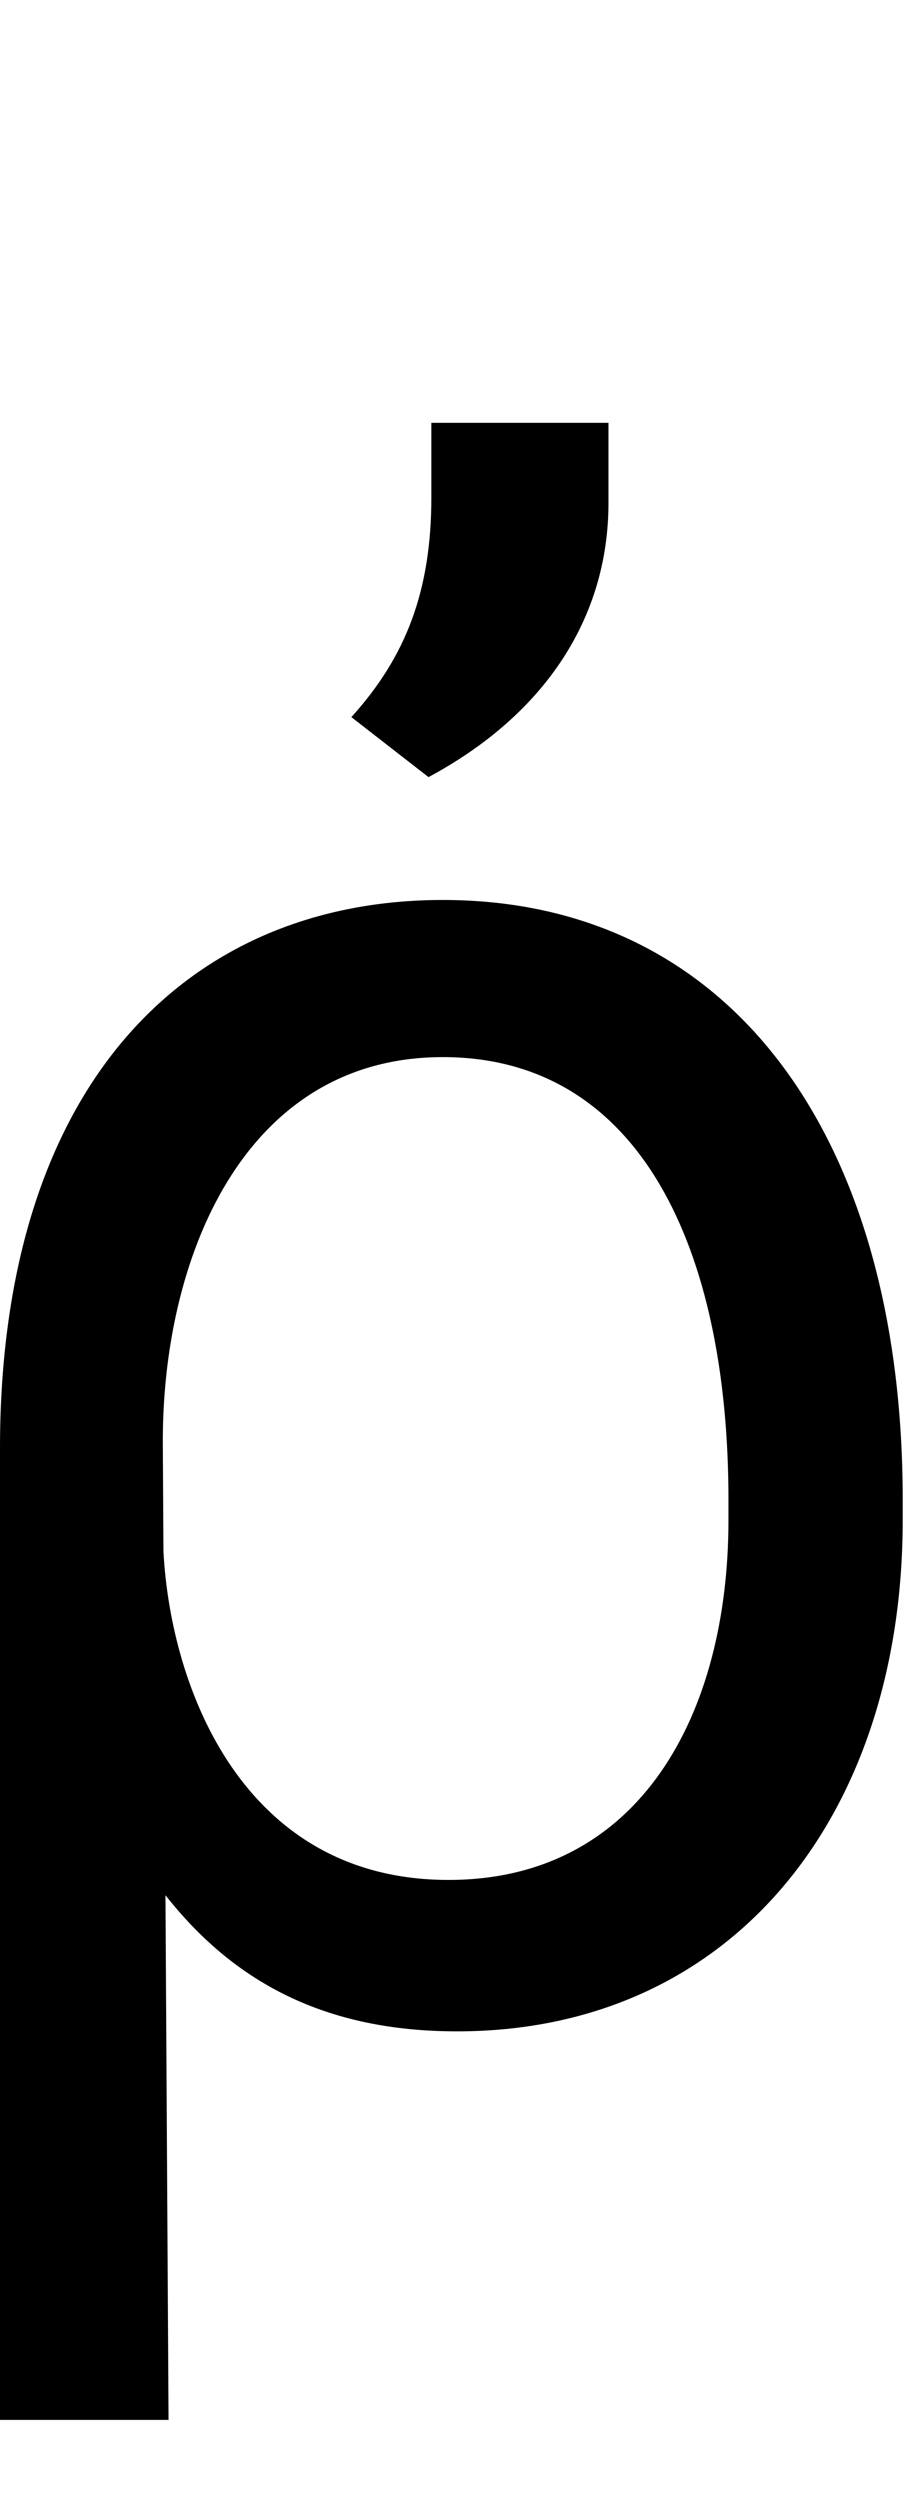 <svg id="svg-uni1FE4" xmlns="http://www.w3.org/2000/svg" width="127" height="350"><path d="M200 572H436L431.691 -162.614C527.27 -41.123 654.716 28 840 28C1224 28 1464 -272 1464 -688V-716C1464 -1224 1224 -1556 820 -1556C468 -1556 200 -1304 200 -788ZM428.869 -643.793 428 -792C426 -1052 540 -1336 820 -1336C1096 -1336 1220 -1068 1220 -716V-688C1220 -416 1096 -184 828 -184C540.528 -184 439.053 -452.267 428.869 -643.793ZM1052 -2224H804V-2120C804 -1988 768 -1896 692 -1812L800 -1728C964 -1816 1052 -1952 1052 -2112Z" transform="translate(-20 281.6) scale(0.1)"/></svg>
